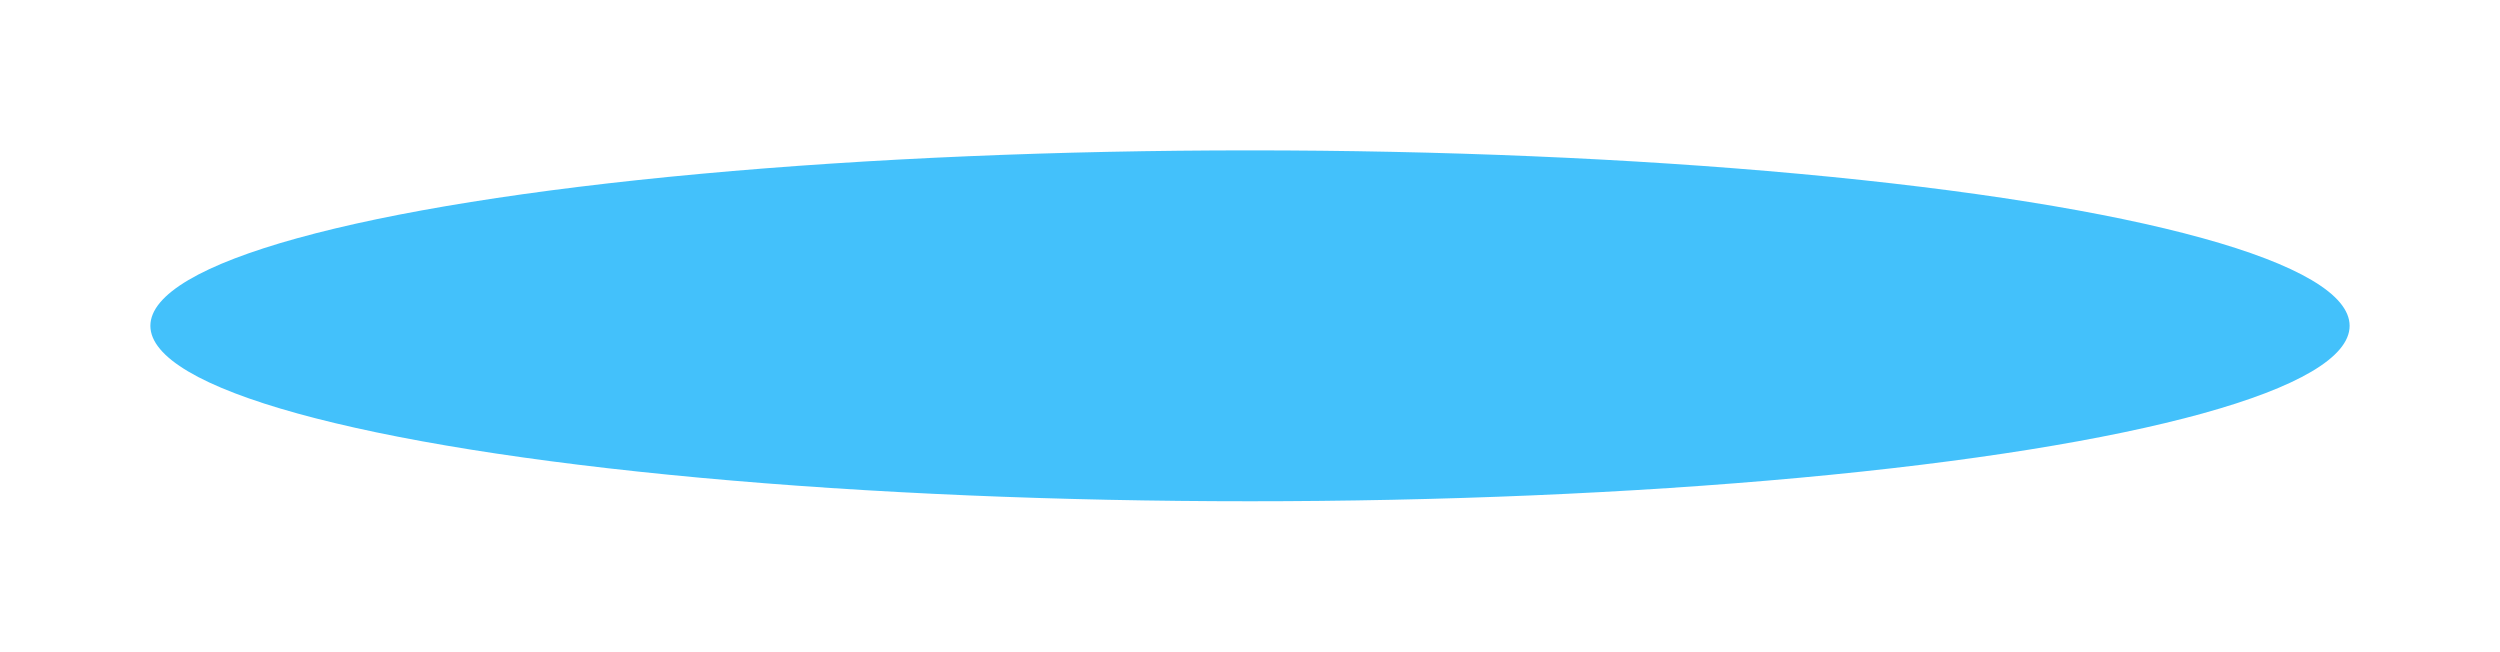 <svg width="399" height="104" viewBox="0 0 399 104" fill="none" xmlns="http://www.w3.org/2000/svg">
<g filter="url(#filter0_f)">
<ellipse cx="199.5" cy="52" rx="175.5" ry="28" fill="#15B1FA" fill-opacity="0.8"/>
</g>
<defs>
<filter id="filter0_f" x="0" y="0" width="399" height="104" filterUnits="userSpaceOnUse" color-interpolation-filters="sRGB">
<feFlood flood-opacity="0" result="BackgroundImageFix"/>
<feBlend mode="normal" in="SourceGraphic" in2="BackgroundImageFix" result="shape"/>
<feGaussianBlur stdDeviation="12" result="effect1_foregroundBlur"/>
</filter>
</defs>
</svg>
